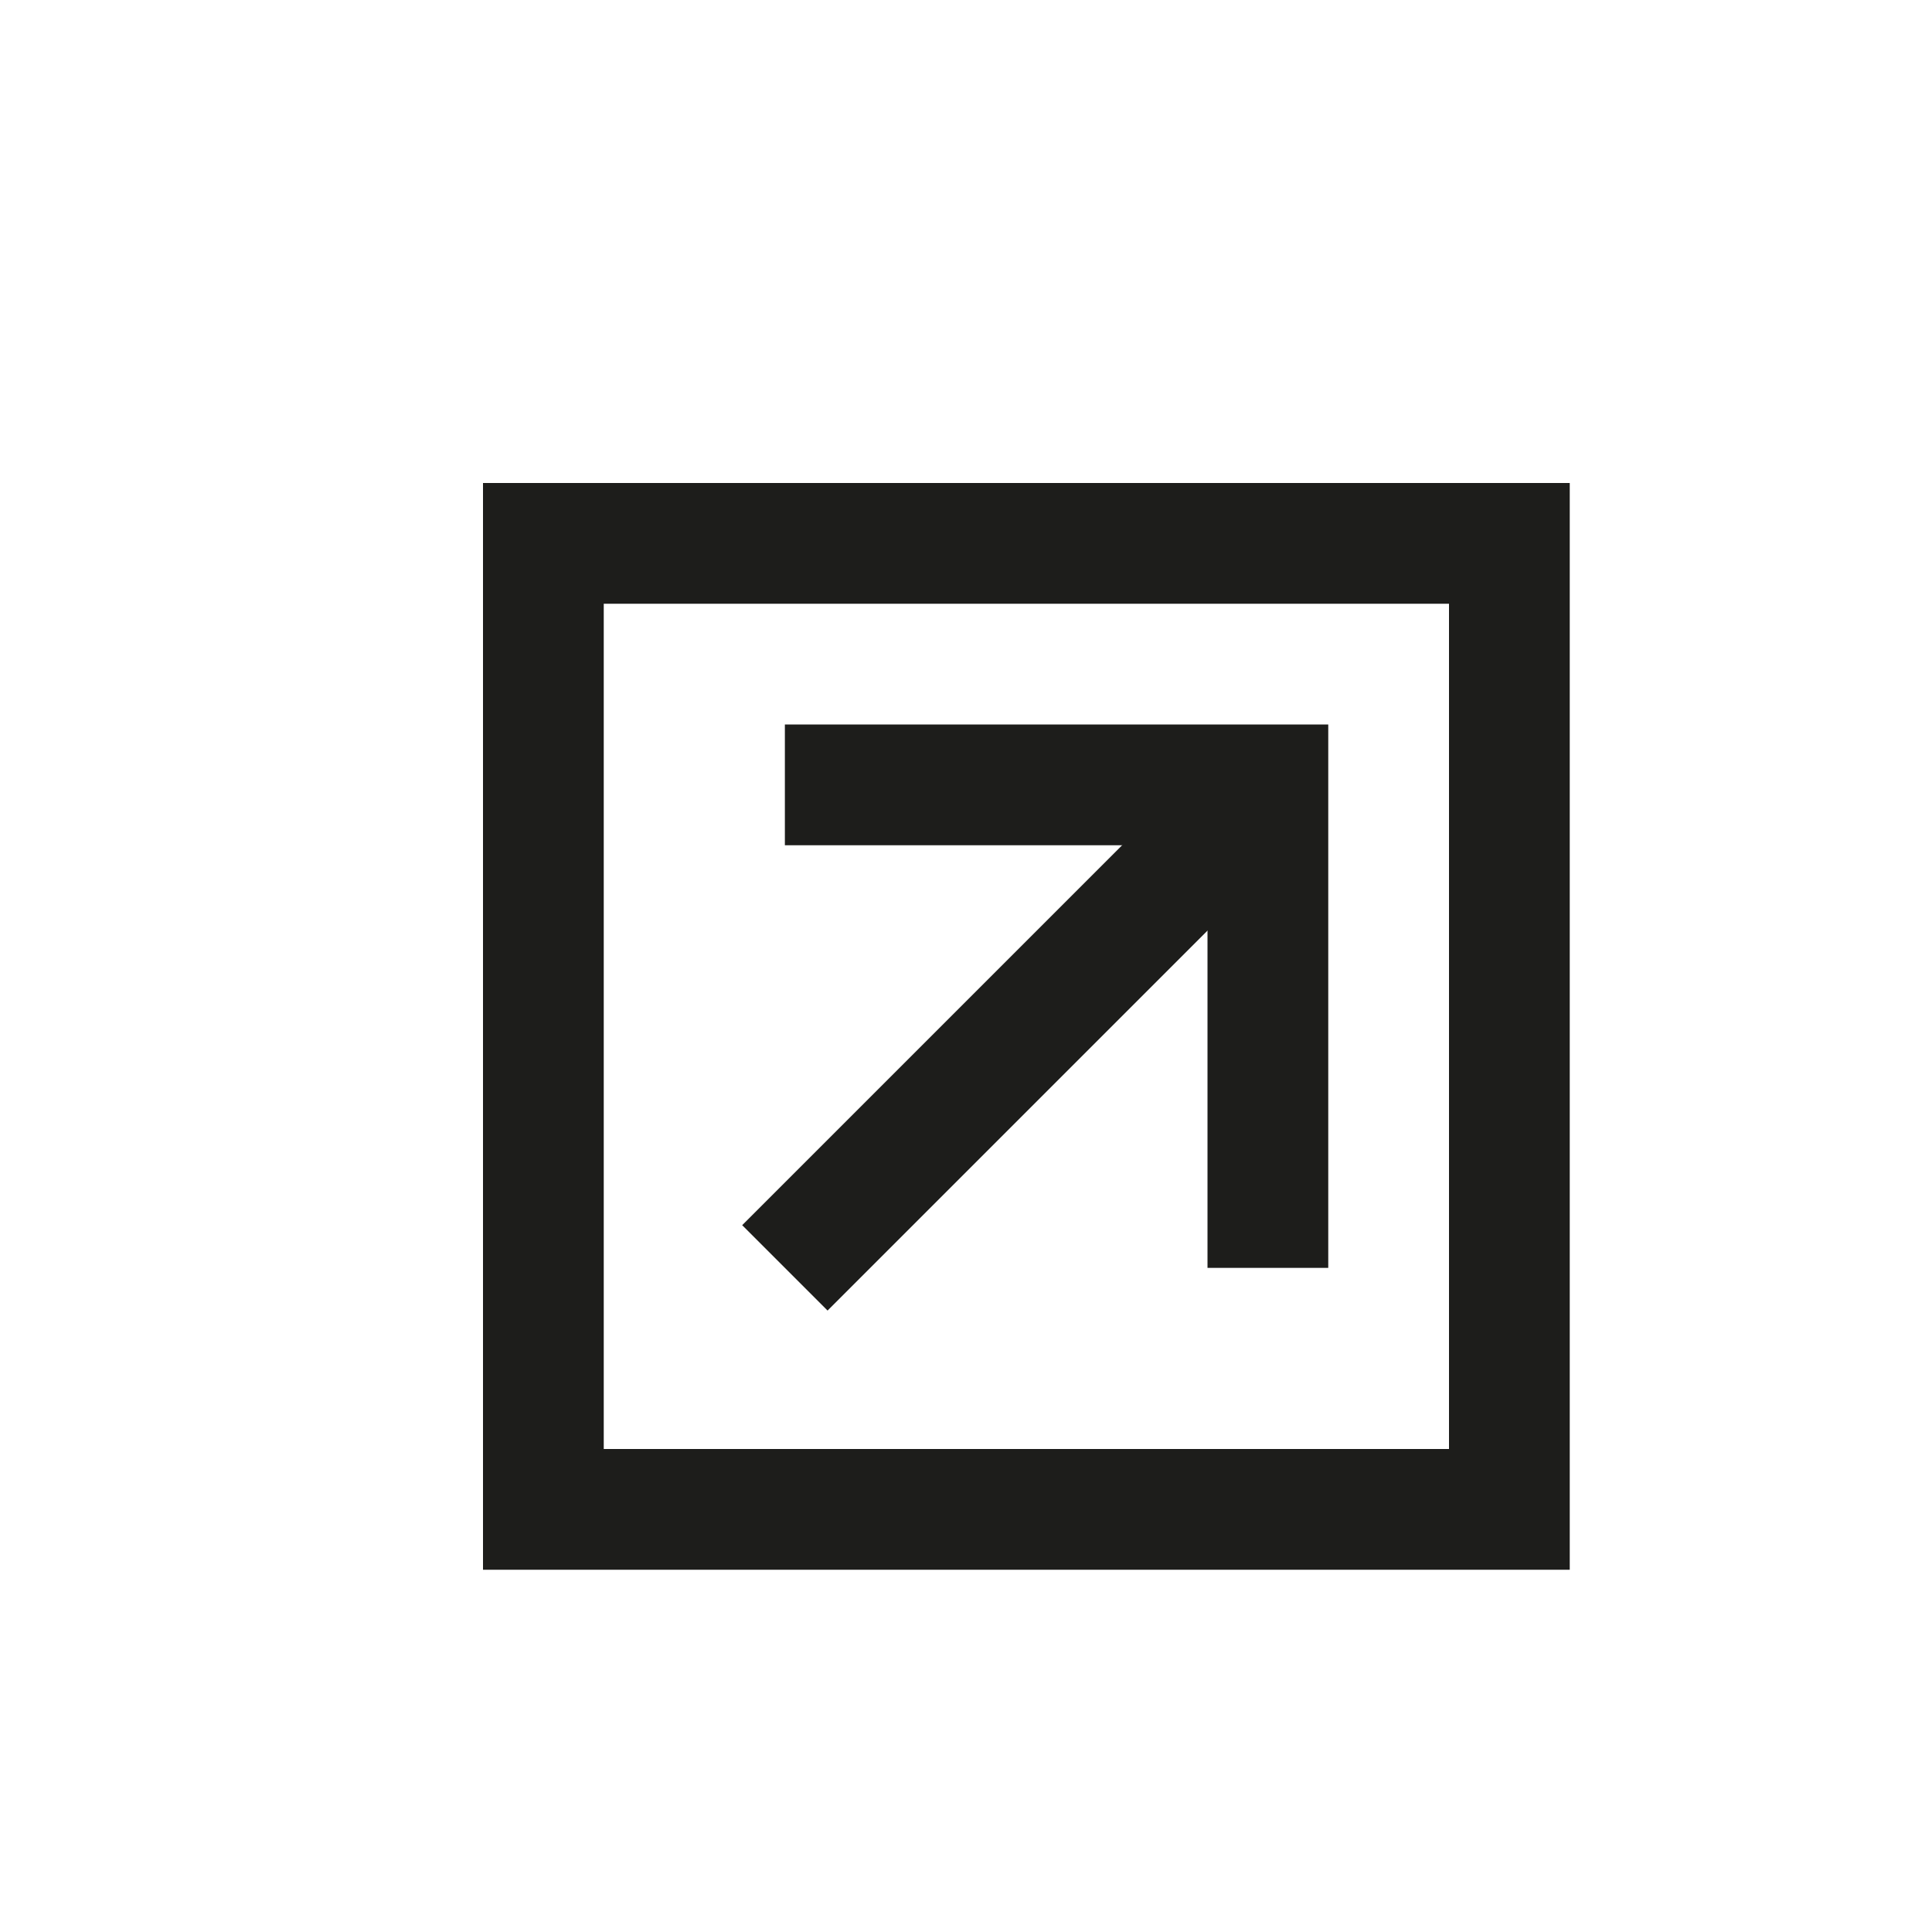 <svg xmlns="http://www.w3.org/2000/svg" viewBox="0 0 16 16">
  <path style="fill:none;fill-opacity:1;stroke:#1d1d1b;stroke-width:1;"
    d="m 4.5,4.5 8,0 0,8 -8,0 z"
  />
  <path style="fill:none;fill-opacity:1;stroke:#1d1d1b;stroke-width:1;"
     d="m 6.5,6.5 4,0 0,4"
  />
  <path style="fill:none;fill-opacity:1;stroke:#1d1d1b;stroke-width:1;"
     d="m 6.5,10.5 4,-4"
  />
</svg>

